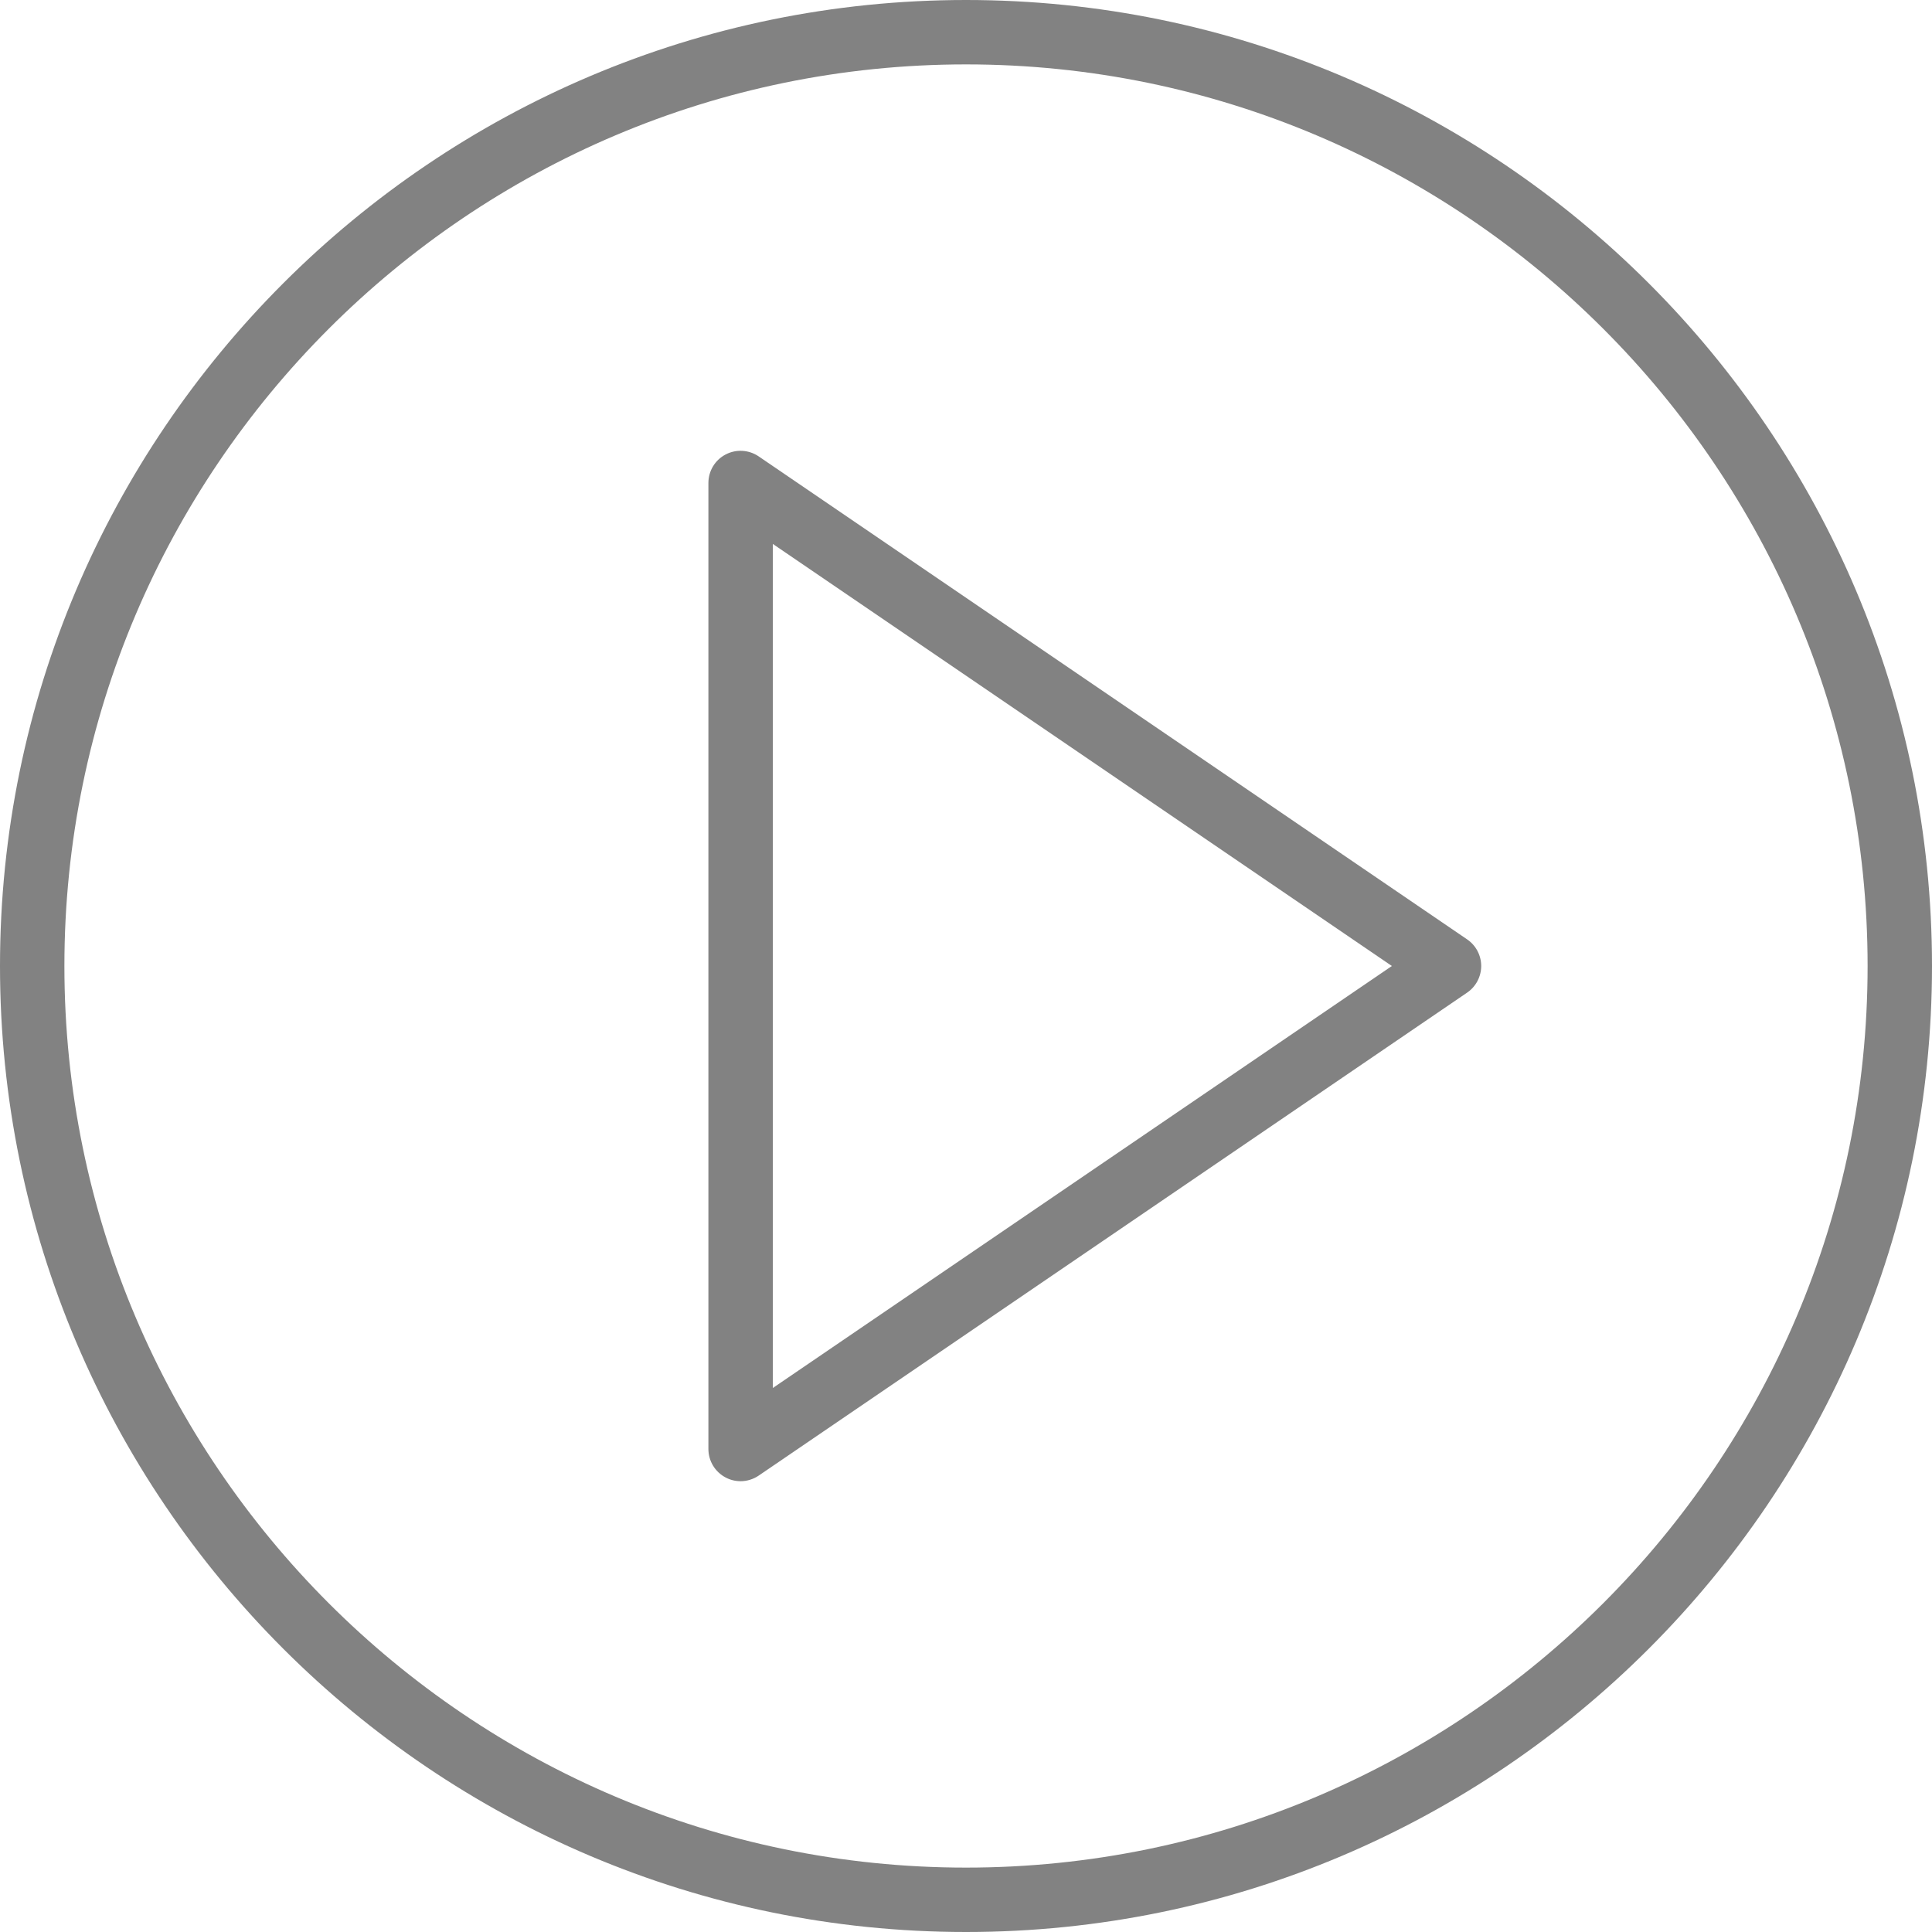 <svg width="30" height="30" viewBox="0 0 30 30" fill="none" xmlns="http://www.w3.org/2000/svg">
<path d="M22.782 14.587L11.781 7.087C11.628 6.983 11.43 6.971 11.266 7.058C11.102 7.144 11 7.314 11 7.5V22.5C11 22.685 11.102 22.855 11.267 22.942C11.339 22.981 11.42 23 11.5 23C11.598 23 11.697 22.97 11.781 22.913L22.782 15.413C22.918 15.32 23 15.165 23 15C23 14.834 22.918 14.68 22.782 14.587ZM12 21.553V8.446L21.613 15L12 21.553Z" fill="#828282"/>
<path d="M15 0C6.729 0 0 6.729 0 15C0 23.271 6.729 30 15 30C23.271 30 30 23.271 30 15C30 6.729 23.271 0 15 0ZM15 29C7.28 29 1 22.72 1 15C1 7.28 7.28 1 15 1C22.72 1 29 7.28 29 15C29 22.72 22.72 29 15 29Z" fill="#828282"/>
</svg>

